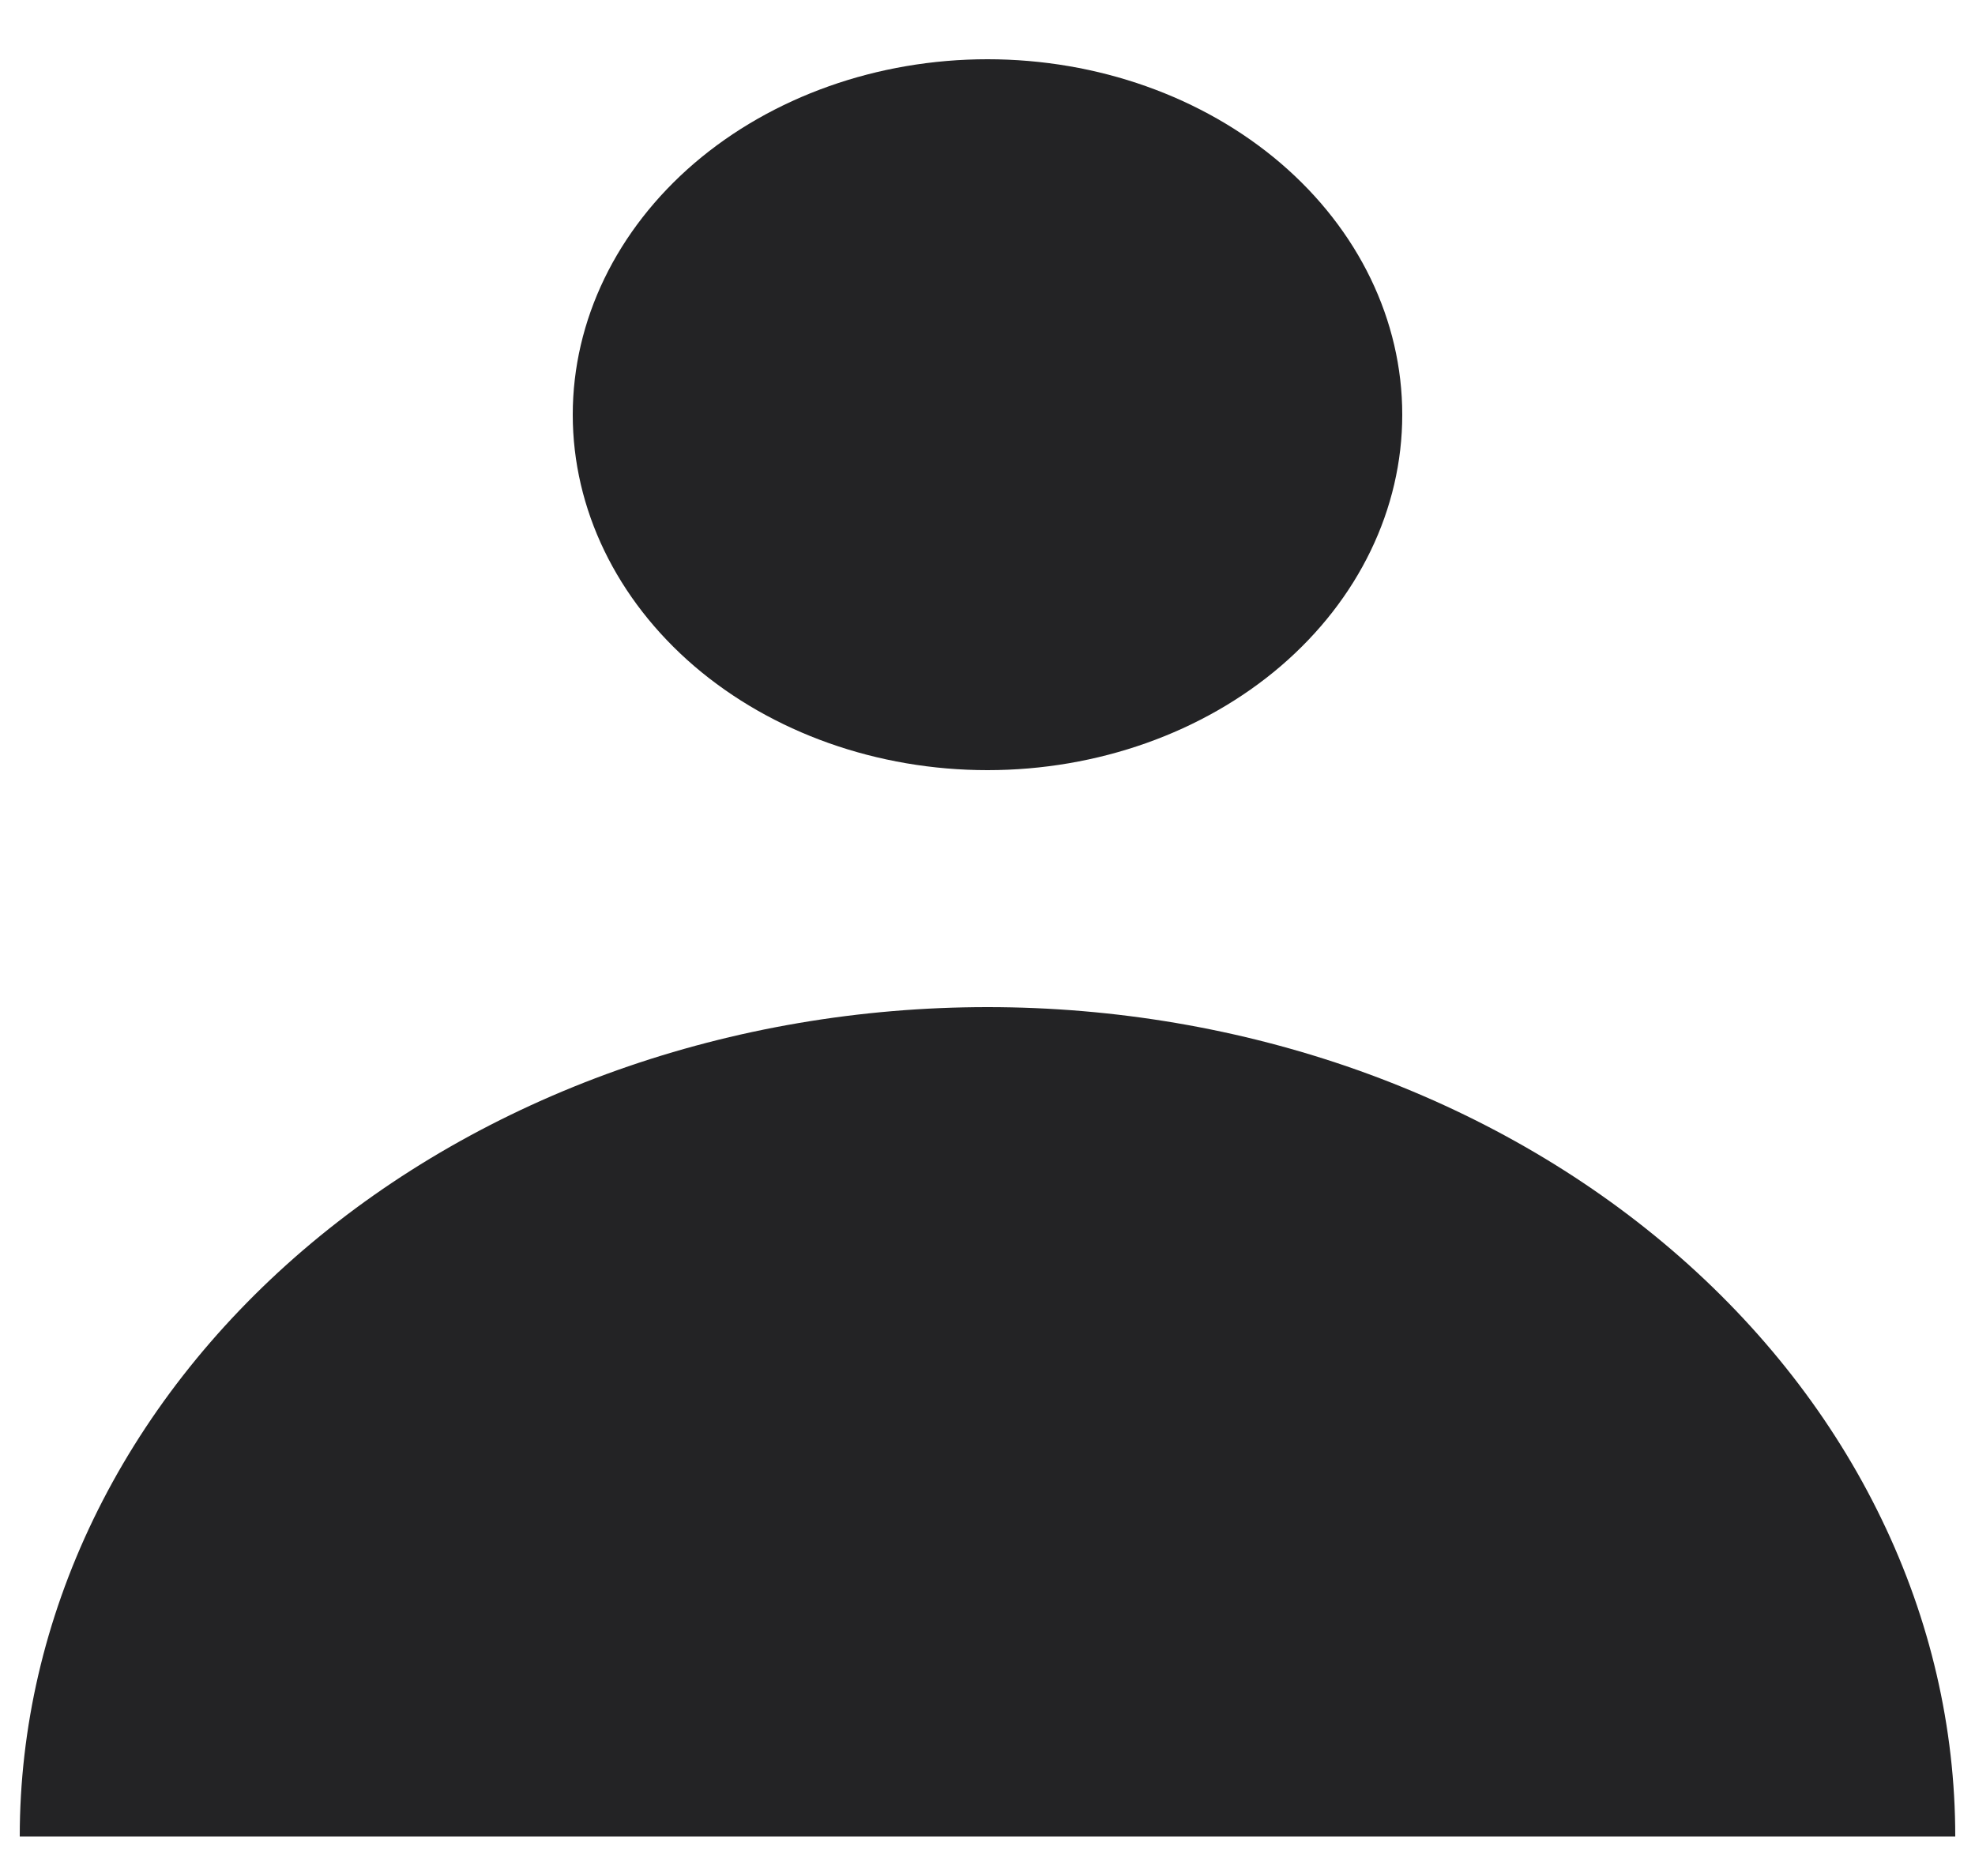 <svg width="20" height="19" viewBox="0 0 20 19" fill="none" xmlns="http://www.w3.org/2000/svg">
<path fill-rule="evenodd" clip-rule="evenodd" d="M10 7.8C11.114 7.8 12.182 7.421 12.97 6.746C13.758 6.07 14.2 5.155 14.2 4.2C14.2 3.245 13.758 2.33 12.97 1.654C12.182 0.979 11.114 0.6 10 0.6C8.886 0.6 7.818 0.979 7.03 1.654C6.243 2.33 5.8 3.245 5.8 4.2C5.8 5.155 6.243 6.07 7.03 6.746C7.818 7.421 8.886 7.8 10 7.8V7.8ZM0.2 18.6C0.2 17.497 0.454 16.405 0.946 15.386C1.439 14.366 2.161 13.44 3.071 12.66C3.981 11.88 5.061 11.262 6.25 10.839C7.439 10.417 8.713 10.2 10 10.2C11.287 10.2 12.562 10.417 13.751 10.839C14.94 11.262 16.02 11.88 16.93 12.66C17.84 13.44 18.562 14.366 19.054 15.386C19.547 16.405 19.8 17.497 19.8 18.6H0.2Z" fill="#232325"/>
</svg>
